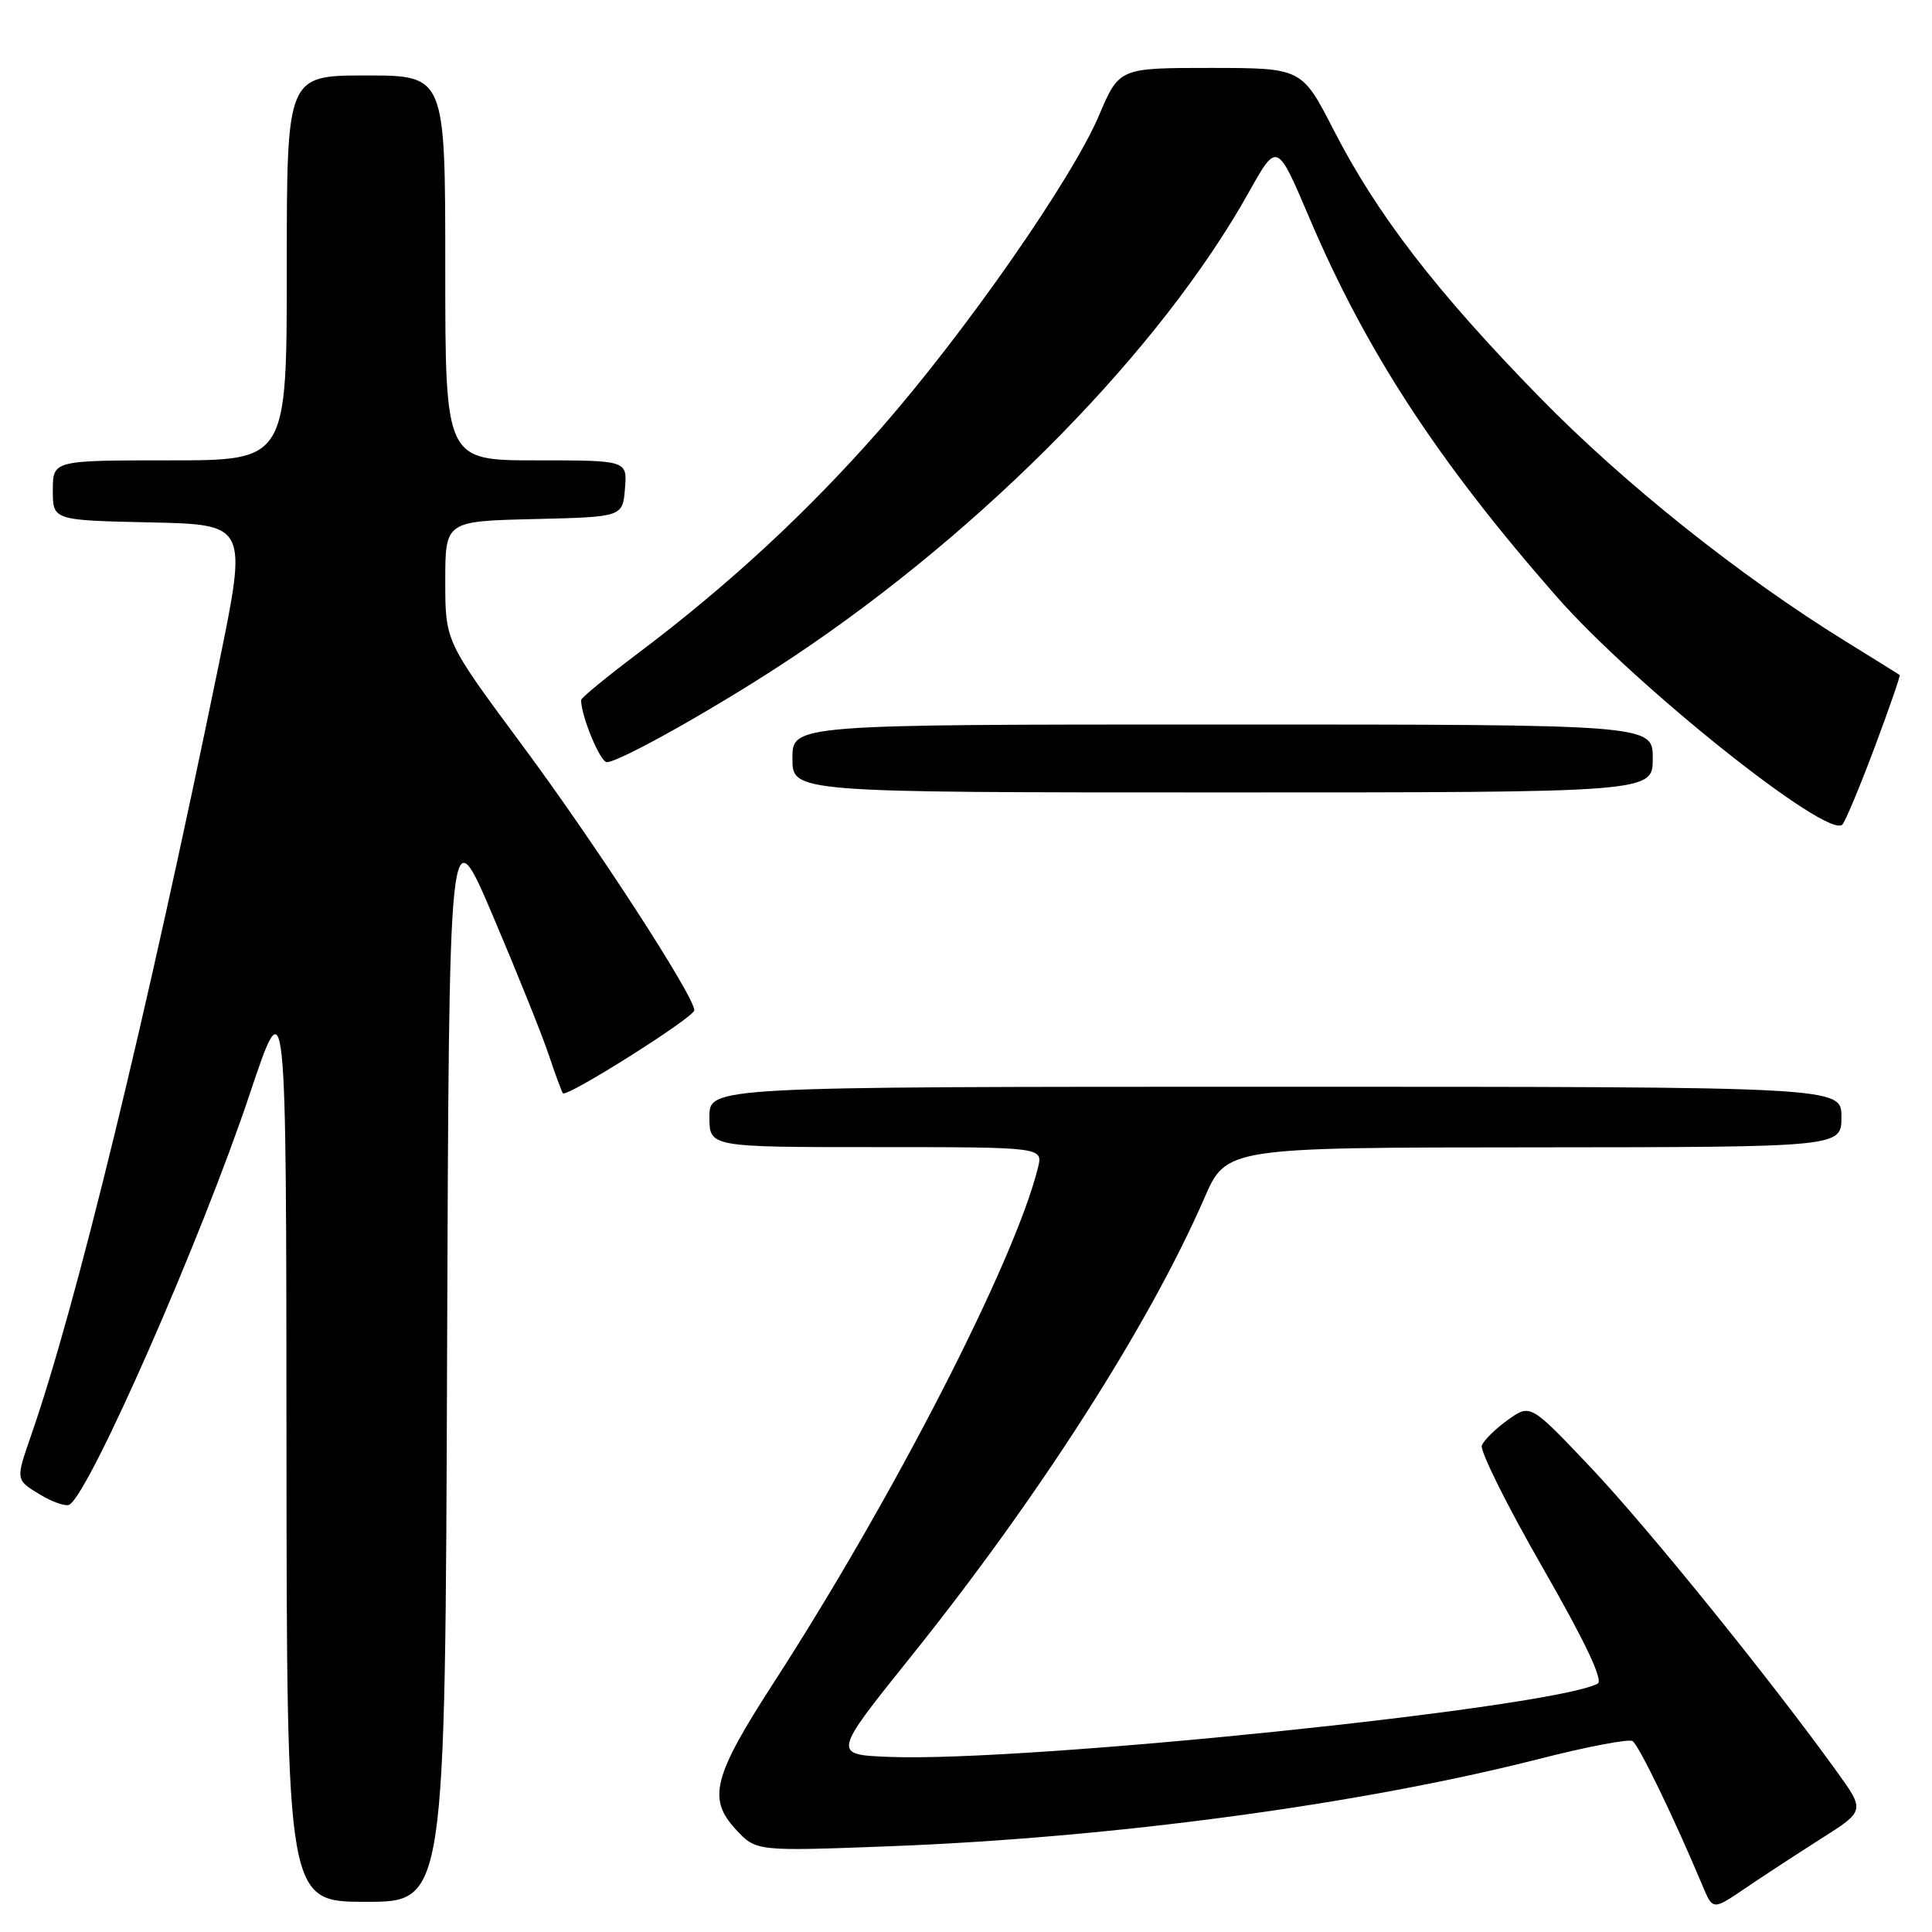 <?xml version="1.0" encoding="UTF-8" standalone="no"?>
<!DOCTYPE svg PUBLIC "-//W3C//DTD SVG 1.1//EN" "http://www.w3.org/Graphics/SVG/1.1/DTD/svg11.dtd" >
<svg xmlns="http://www.w3.org/2000/svg" xmlns:xlink="http://www.w3.org/1999/xlink" version="1.1" viewBox="0 0 256 256">
 <g >
 <path fill="currentColor"
d=" M 241.31 243.63 C 247.13 239.94 247.13 239.94 243.37 234.72 C 234.56 222.49 218.32 202.42 210.85 194.52 C 202.79 186.01 202.79 186.01 199.82 188.13 C 198.18 189.30 196.62 190.83 196.35 191.53 C 196.08 192.24 199.69 199.49 204.37 207.65 C 210.08 217.60 212.49 222.69 211.69 223.10 C 205.46 226.33 135.99 233.51 117.89 232.80 C 110.28 232.50 110.28 232.50 120.71 219.50 C 137.65 198.38 152.25 175.58 159.57 158.78 C 162.50 152.05 162.50 152.05 203.25 152.03 C 244.00 152.00 244.00 152.00 244.00 148.00 C 244.00 144.00 244.00 144.00 169.00 144.00 C 94.00 144.00 94.00 144.00 94.00 148.00 C 94.00 152.00 94.00 152.00 116.11 152.00 C 138.22 152.00 138.22 152.00 137.53 154.75 C 134.46 167.13 118.37 198.47 102.49 223.01 C 94.50 235.37 93.73 238.34 97.50 242.41 C 100.19 245.31 100.19 245.31 117.84 244.64 C 147.39 243.52 180.27 239.10 203.96 233.06 C 210.26 231.45 215.82 230.39 216.32 230.70 C 217.14 231.20 221.90 241.05 225.57 249.81 C 226.95 253.13 226.95 253.13 231.23 250.22 C 233.58 248.62 238.12 245.66 241.31 243.63 Z  M 59.24 179.86 C 59.50 107.71 59.50 107.71 65.31 121.35 C 68.50 128.85 71.83 137.12 72.70 139.74 C 73.58 142.36 74.42 144.66 74.59 144.86 C 75.09 145.47 92.00 134.79 92.00 133.87 C 92.00 132.00 78.88 111.79 69.20 98.75 C 59.00 84.99 59.00 84.99 59.00 77.03 C 59.00 69.06 59.00 69.06 70.75 68.78 C 82.50 68.50 82.50 68.50 82.81 64.75 C 83.12 61.00 83.12 61.00 71.06 61.00 C 59.00 61.00 59.00 61.00 59.00 35.50 C 59.00 10.00 59.00 10.00 48.50 10.00 C 38.00 10.00 38.00 10.00 38.00 35.50 C 38.00 61.00 38.00 61.00 22.50 61.00 C 7.00 61.00 7.00 61.00 7.00 64.97 C 7.00 68.94 7.00 68.94 19.89 69.22 C 32.79 69.50 32.79 69.50 29.00 88.00 C 19.40 134.80 10.10 173.04 4.09 190.29 C 2.08 196.08 2.08 196.08 5.22 197.99 C 6.95 199.04 8.74 199.66 9.21 199.37 C 11.95 197.67 26.70 164.09 33.08 145.00 C 37.93 130.50 37.93 130.50 37.96 191.25 C 38.00 252.00 38.00 252.00 48.49 252.00 C 58.99 252.00 58.99 252.00 59.24 179.86 Z  M 248.39 99.05 C 250.34 93.85 251.83 89.53 251.72 89.44 C 251.60 89.35 248.35 87.33 244.50 84.95 C 230.47 76.27 215.19 64.08 204.01 52.64 C 190.37 38.69 182.46 28.43 176.73 17.25 C 172.50 9.01 172.50 9.01 160.40 9.00 C 148.30 9.00 148.30 9.00 145.62 15.30 C 142.04 23.73 127.99 43.89 116.77 56.71 C 107.06 67.80 96.57 77.51 84.45 86.63 C 80.35 89.72 77.00 92.47 77.00 92.76 C 77.00 94.88 79.53 101.00 80.41 100.99 C 82.18 100.96 95.80 93.26 105.28 86.92 C 130.62 69.97 153.87 46.24 165.49 25.45 C 169.21 18.80 169.21 18.80 173.46 28.78 C 180.98 46.49 190.50 61.08 206.23 79.02 C 216.55 90.79 242.19 111.25 244.12 109.26 C 244.52 108.84 246.44 104.25 248.39 99.05 Z  M 219.00 100.50 C 219.00 96.00 219.00 96.00 162.00 96.00 C 105.00 96.00 105.00 96.00 105.00 100.50 C 105.00 105.00 105.00 105.00 162.00 105.00 C 219.00 105.00 219.00 105.00 219.00 100.50 Z "/>
</g>
</svg>